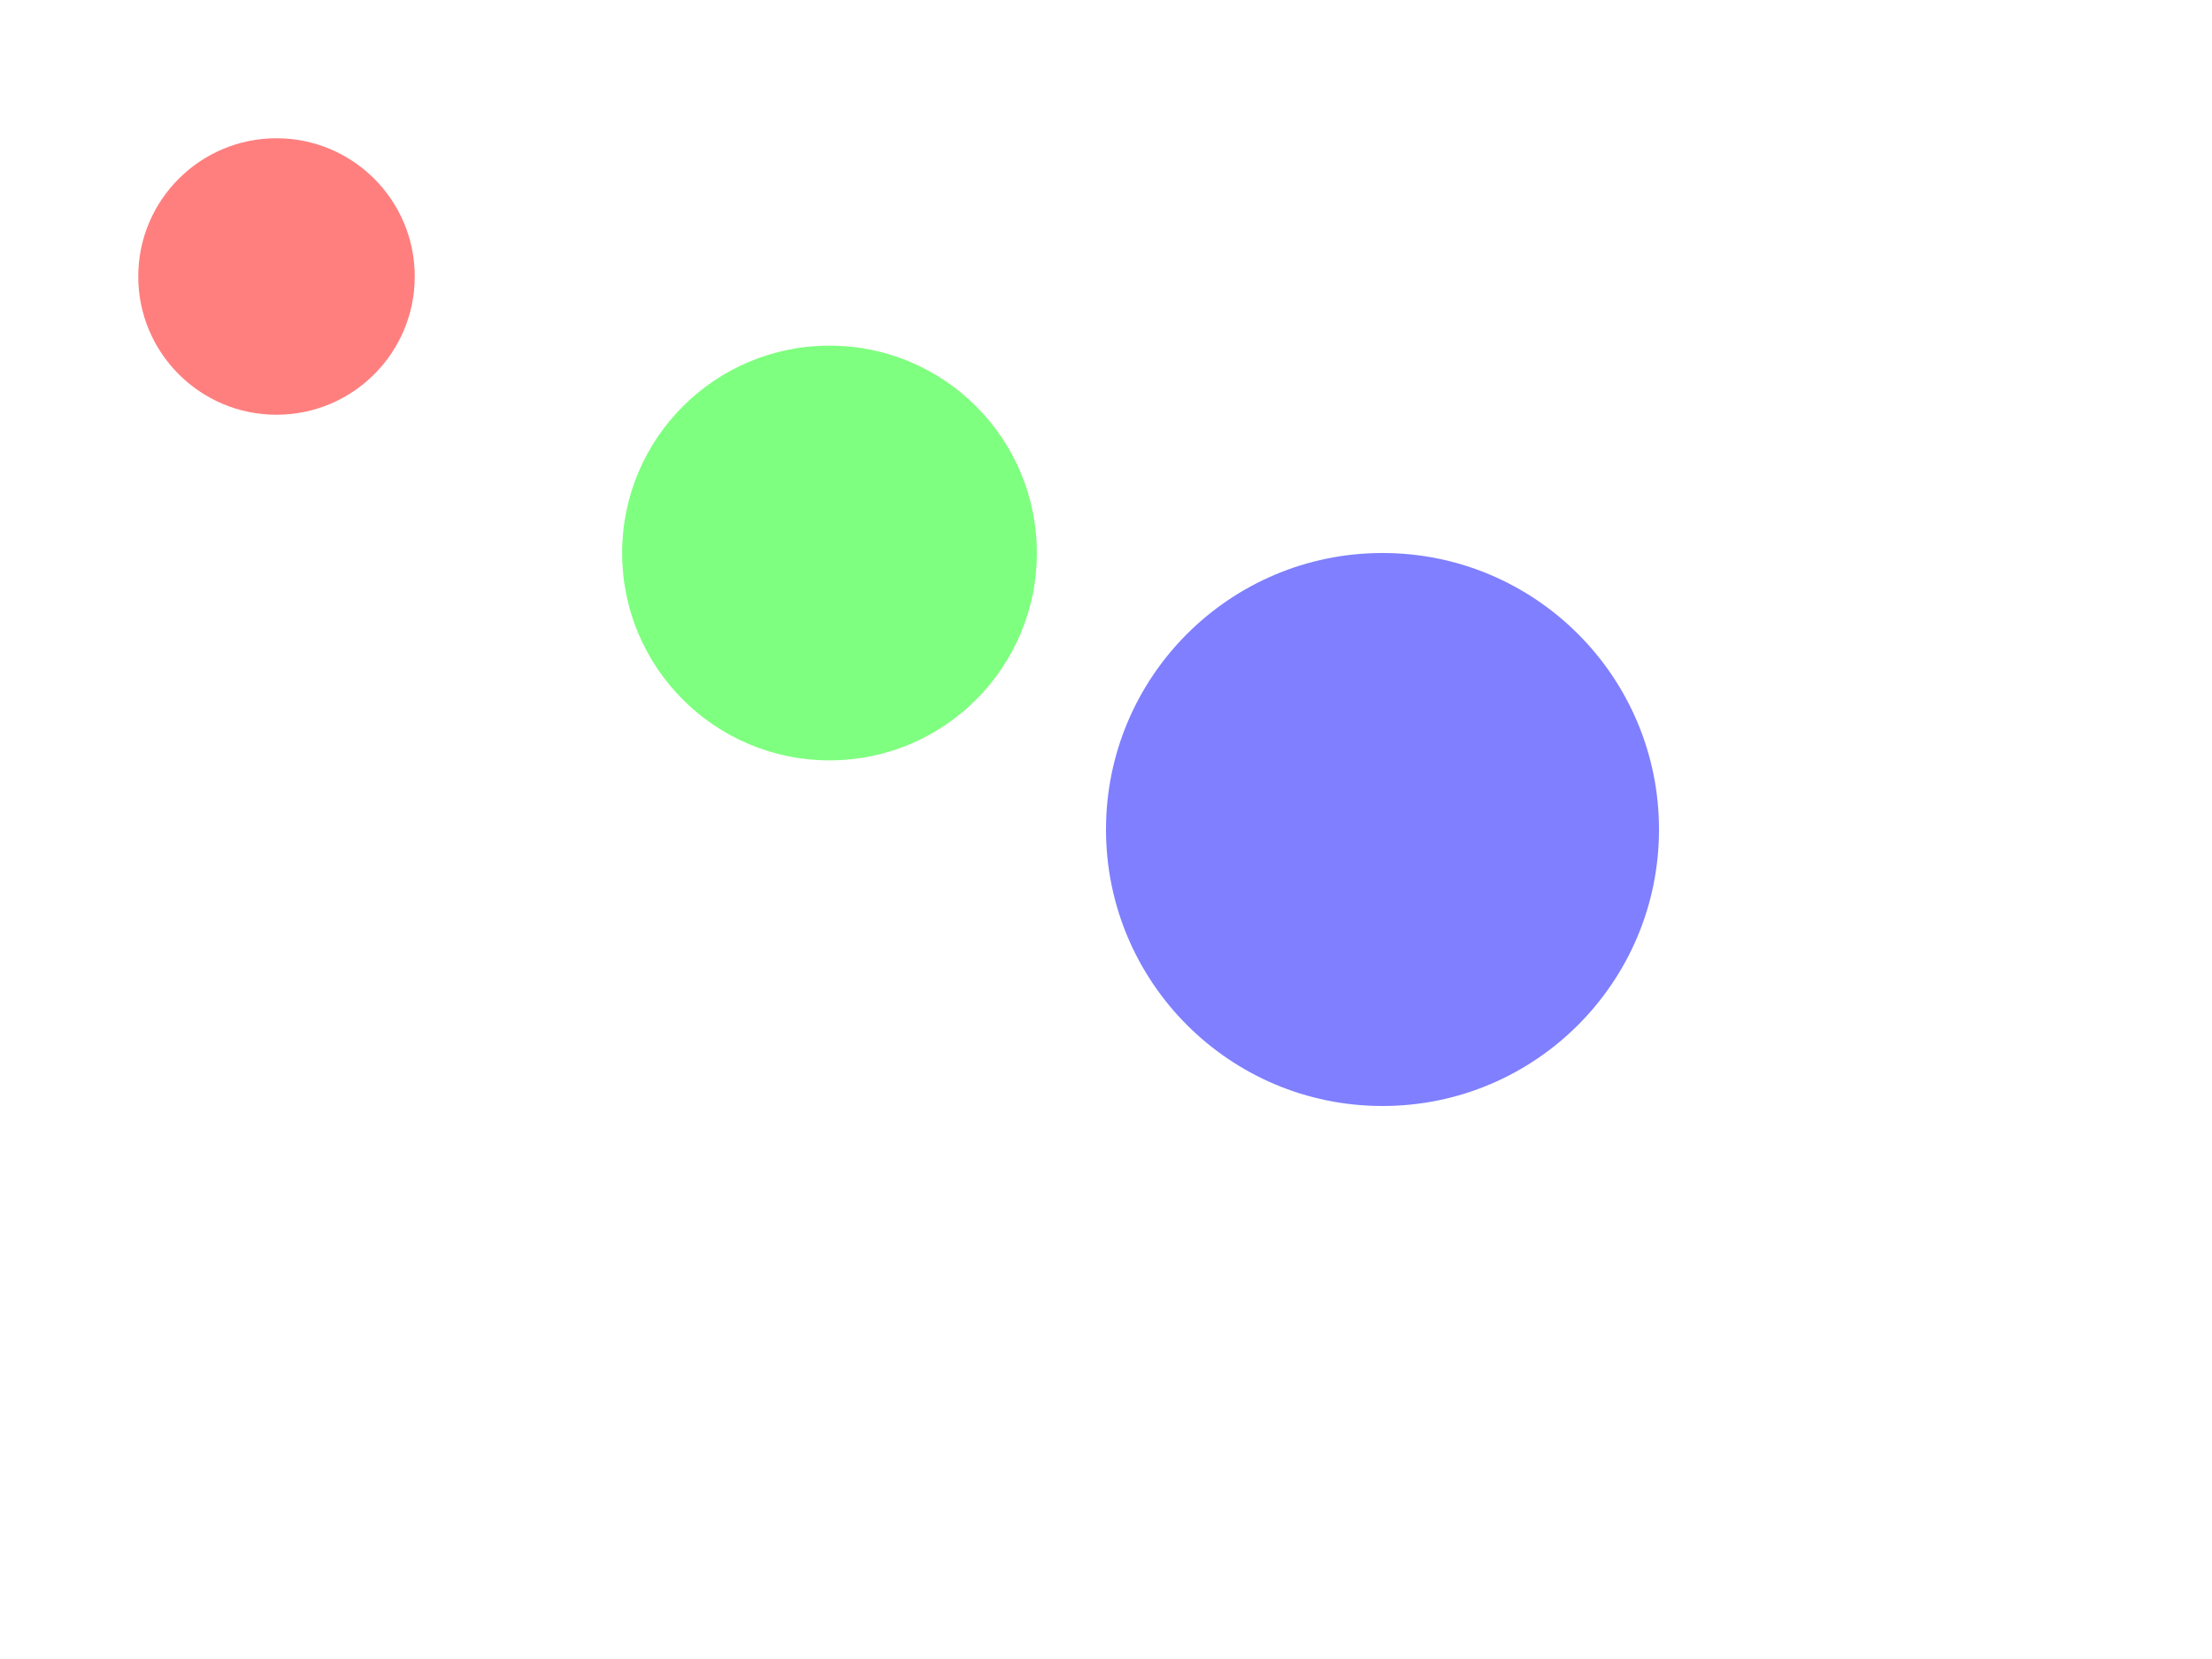 <svg xmlns="http://www.w3.org/2000/svg" viewBox="0 0 800 600" width="100%" height="100%">
  <circle cx="100" cy="100" r="50" fill="rgba(255, 0, 0, 0.5)" />
  <circle cx="300" cy="200" r="75" fill="rgba(0, 255, 0, 0.5)" />
  <circle cx="500" cy="300" r="100" fill="rgba(0, 0, 255, 0.5)" />
  <!-- Add more circles or paths as needed -->
</svg>
